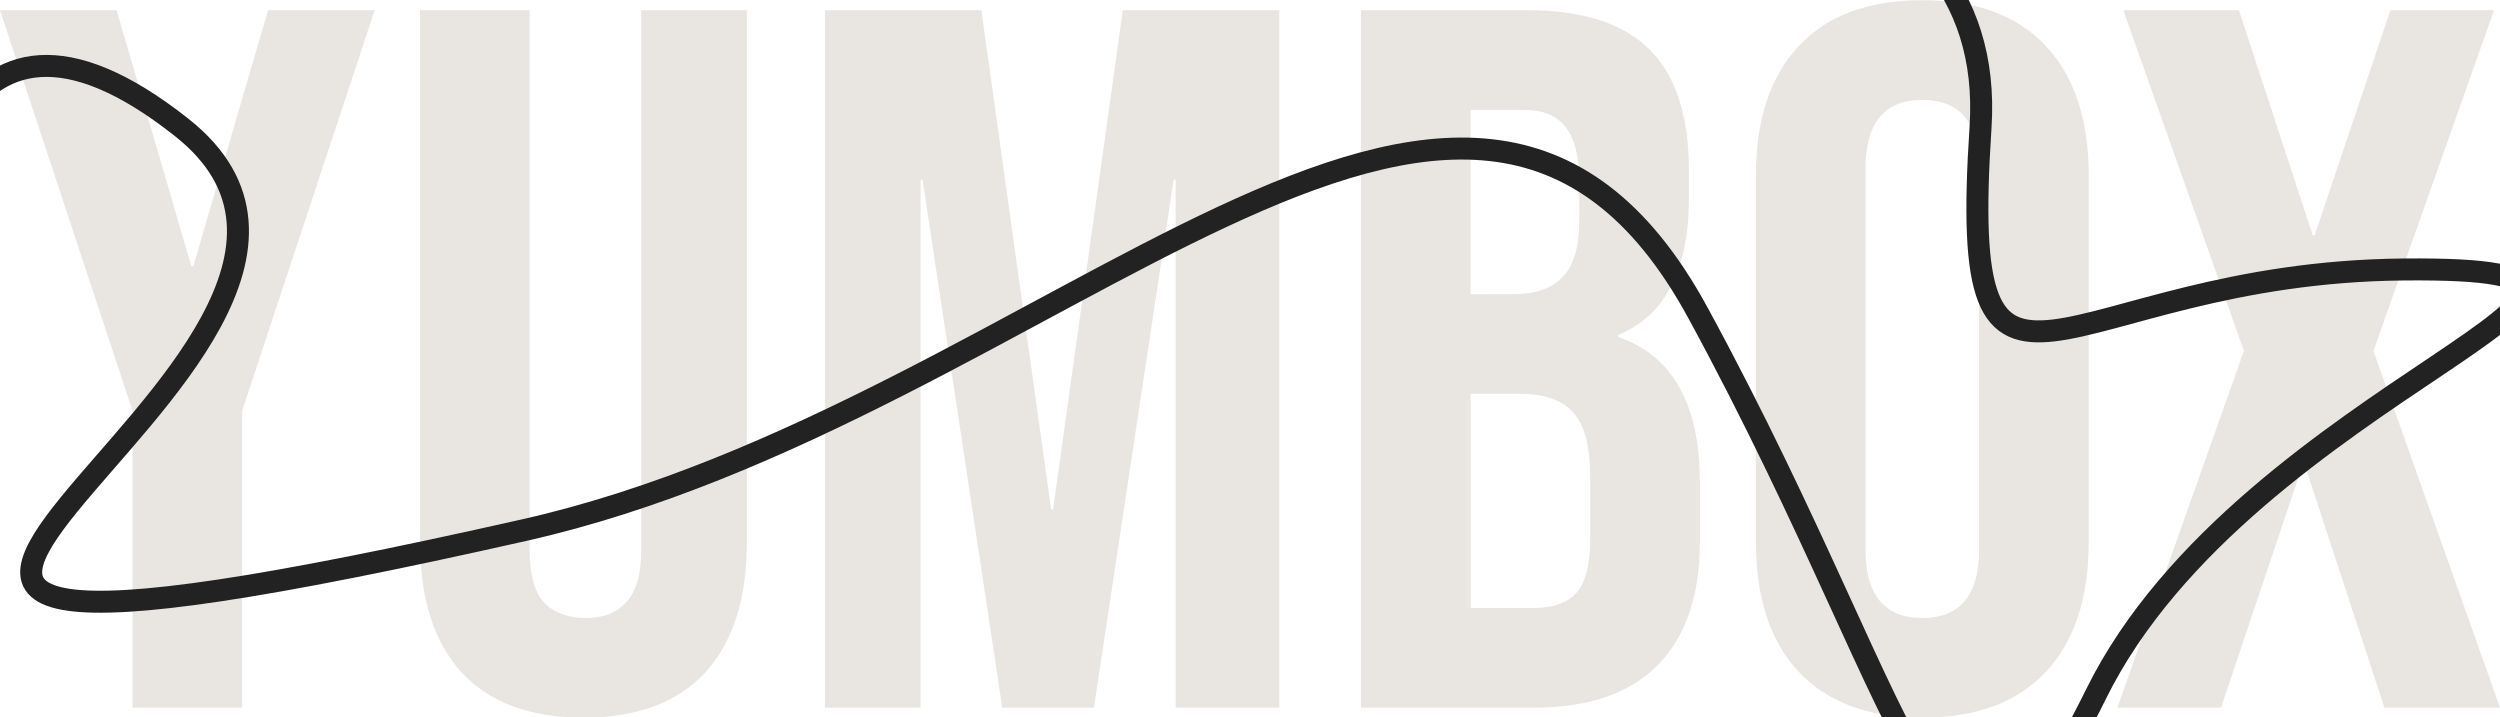 <?xml version="1.0" encoding="UTF-8" standalone="no"?>
<svg
   width="1111.947"
   height="319.108"
   viewBox="0 0 1111.947 319.108"
   fill="none"
   version="1.1"
   id="svg7"
   xmlns="http://www.w3.org/2000/svg">
  <defs
     id="defs7" />
  <path
     d="M 58.947,182.689 0.005,4.534 H 51.856 L 85.094,118.429 h 0.886 L 119.218,4.534 h 47.419 l -58.941,178.155 v 132.065 H 58.947 Z"
     fill="#e9e5e1"
     id="path1" />
  <path
     d="m 259.506,319.186 c -23.636,0 -41.658,-6.648 -54.067,-19.943 -12.409,-13.59 -18.613,-32.942 -18.613,-58.055 V 4.534 h 48.749 V 244.733 c 0,10.636 2.068,18.318 6.204,23.045 4.432,4.727 10.636,7.091 18.613,7.091 7.978,0 14.034,-2.364 18.171,-7.091 4.431,-4.727 6.647,-12.409 6.647,-23.045 V 4.534 h 46.976 V 241.188 c 0,25.113 -6.204,44.465 -18.613,58.055 -12.409,13.295 -30.431,19.943 -54.067,19.943 z"
     fill="#e9e5e1"
     id="path2" />
  <path
     d="m 366.906,4.534 h 69.578 l 31.022,222.029 h 0.886 l 31.022,-222.029 h 69.578 V 314.754 h -46.09 V 79.873 h -0.886 l -35.454,234.881 h -40.772 l -35.453,-234.881 h -0.887 V 314.754 h -42.544 z"
     fill="#e9e5e1"
     id="path3" />
  <path
     d="m 605.37,4.534 h 73.567 c 25.113,0 43.431,5.909 54.953,17.727 11.522,11.523 17.284,29.397 17.284,53.624 v 12.409 c 0,15.954 -2.659,28.954 -7.977,38.999 -5.023,10.045 -12.852,17.283 -23.488,21.715 v 0.887 c 24.226,8.272 36.34,29.84 36.34,64.703 v 26.59 c 0,23.931 -6.353,42.249 -19.057,54.953 -12.409,12.409 -30.726,18.613 -54.953,18.613 h -76.669 z m 67.805,126.304 c 9.75,0 16.989,-2.511 21.716,-7.534 5.022,-5.022 7.534,-13.443 7.534,-25.261 v -17.283 c 0,-11.227 -2.068,-19.352 -6.205,-24.375 -3.84,-5.022 -10.045,-7.534 -18.613,-7.534 h -23.488 v 81.987 z m 8.864,139.599 c 8.568,0 14.92,-2.216 19.056,-6.647 4.137,-4.728 6.205,-12.705 6.205,-23.932 v -27.033 c 0,-14.182 -2.512,-23.931 -7.534,-29.249 -4.727,-5.614 -12.704,-8.421 -23.932,-8.421 h -21.715 v 95.282 z"
     fill="#e9e5e1"
     id="path4" />
  <path
     d="m 855.007,319.186 c -23.931,0 -42.249,-6.795 -54.953,-20.386 -12.704,-13.59 -19.056,-32.795 -19.056,-57.612 V 78.101 c 0,-24.818 6.352,-44.022 19.056,-57.613 12.704,-13.591 31.022,-20.386 54.953,-20.386 23.932,0 42.249,6.795 54.954,20.386 12.704,13.591 19.056,32.795 19.056,57.613 V 241.188 c 0,24.817 -6.352,44.022 -19.056,57.612 -12.705,13.591 -31.022,20.386 -54.954,20.386 z m 0,-44.317 c 16.841,0 25.261,-10.193 25.261,-30.579 V 74.999 c 0,-20.386 -8.42,-30.579 -25.261,-30.579 -16.84,0 -25.26,10.193 -25.26,30.579 V 244.29 c 0,20.386 8.42,30.579 25.26,30.579 z"
     fill="#e9e5e1"
     id="path5" />
  <path
     d="M 998.049,156.099 944.424,4.534 h 51.405 L 1028.629,104.691 h 0.88 l 33.69,-100.157 h 46.08 l -53.62,151.565 56.28,158.655 h -51.4 l -35.46,-108.134 h -0.88 l -36.34,108.134 h -46.094 z"
     fill="#e9e5e1"
     id="path6" />
  <path
     d="M -39.106,169.189 C -42.513,97.338 -23.284,-25.744 80.894,56.745 211.116,159.856 -234.161,341.245 233.339,235.745 c 234.442,-52.906 418.666,-286.111 521.777,-96.778 103.111,189.334 110.112,305.611 177.223,169.611 67.11,-136 291.22,-190.055 137,-188.722 -154.223,1.334 -198.668,92 -188.445,-63.111 8.177,-124.089 -153.926,-136.444 -236,-127.111"
     stroke="#222222"
     stroke-width="9.778"
     id="path7" />
</svg>

